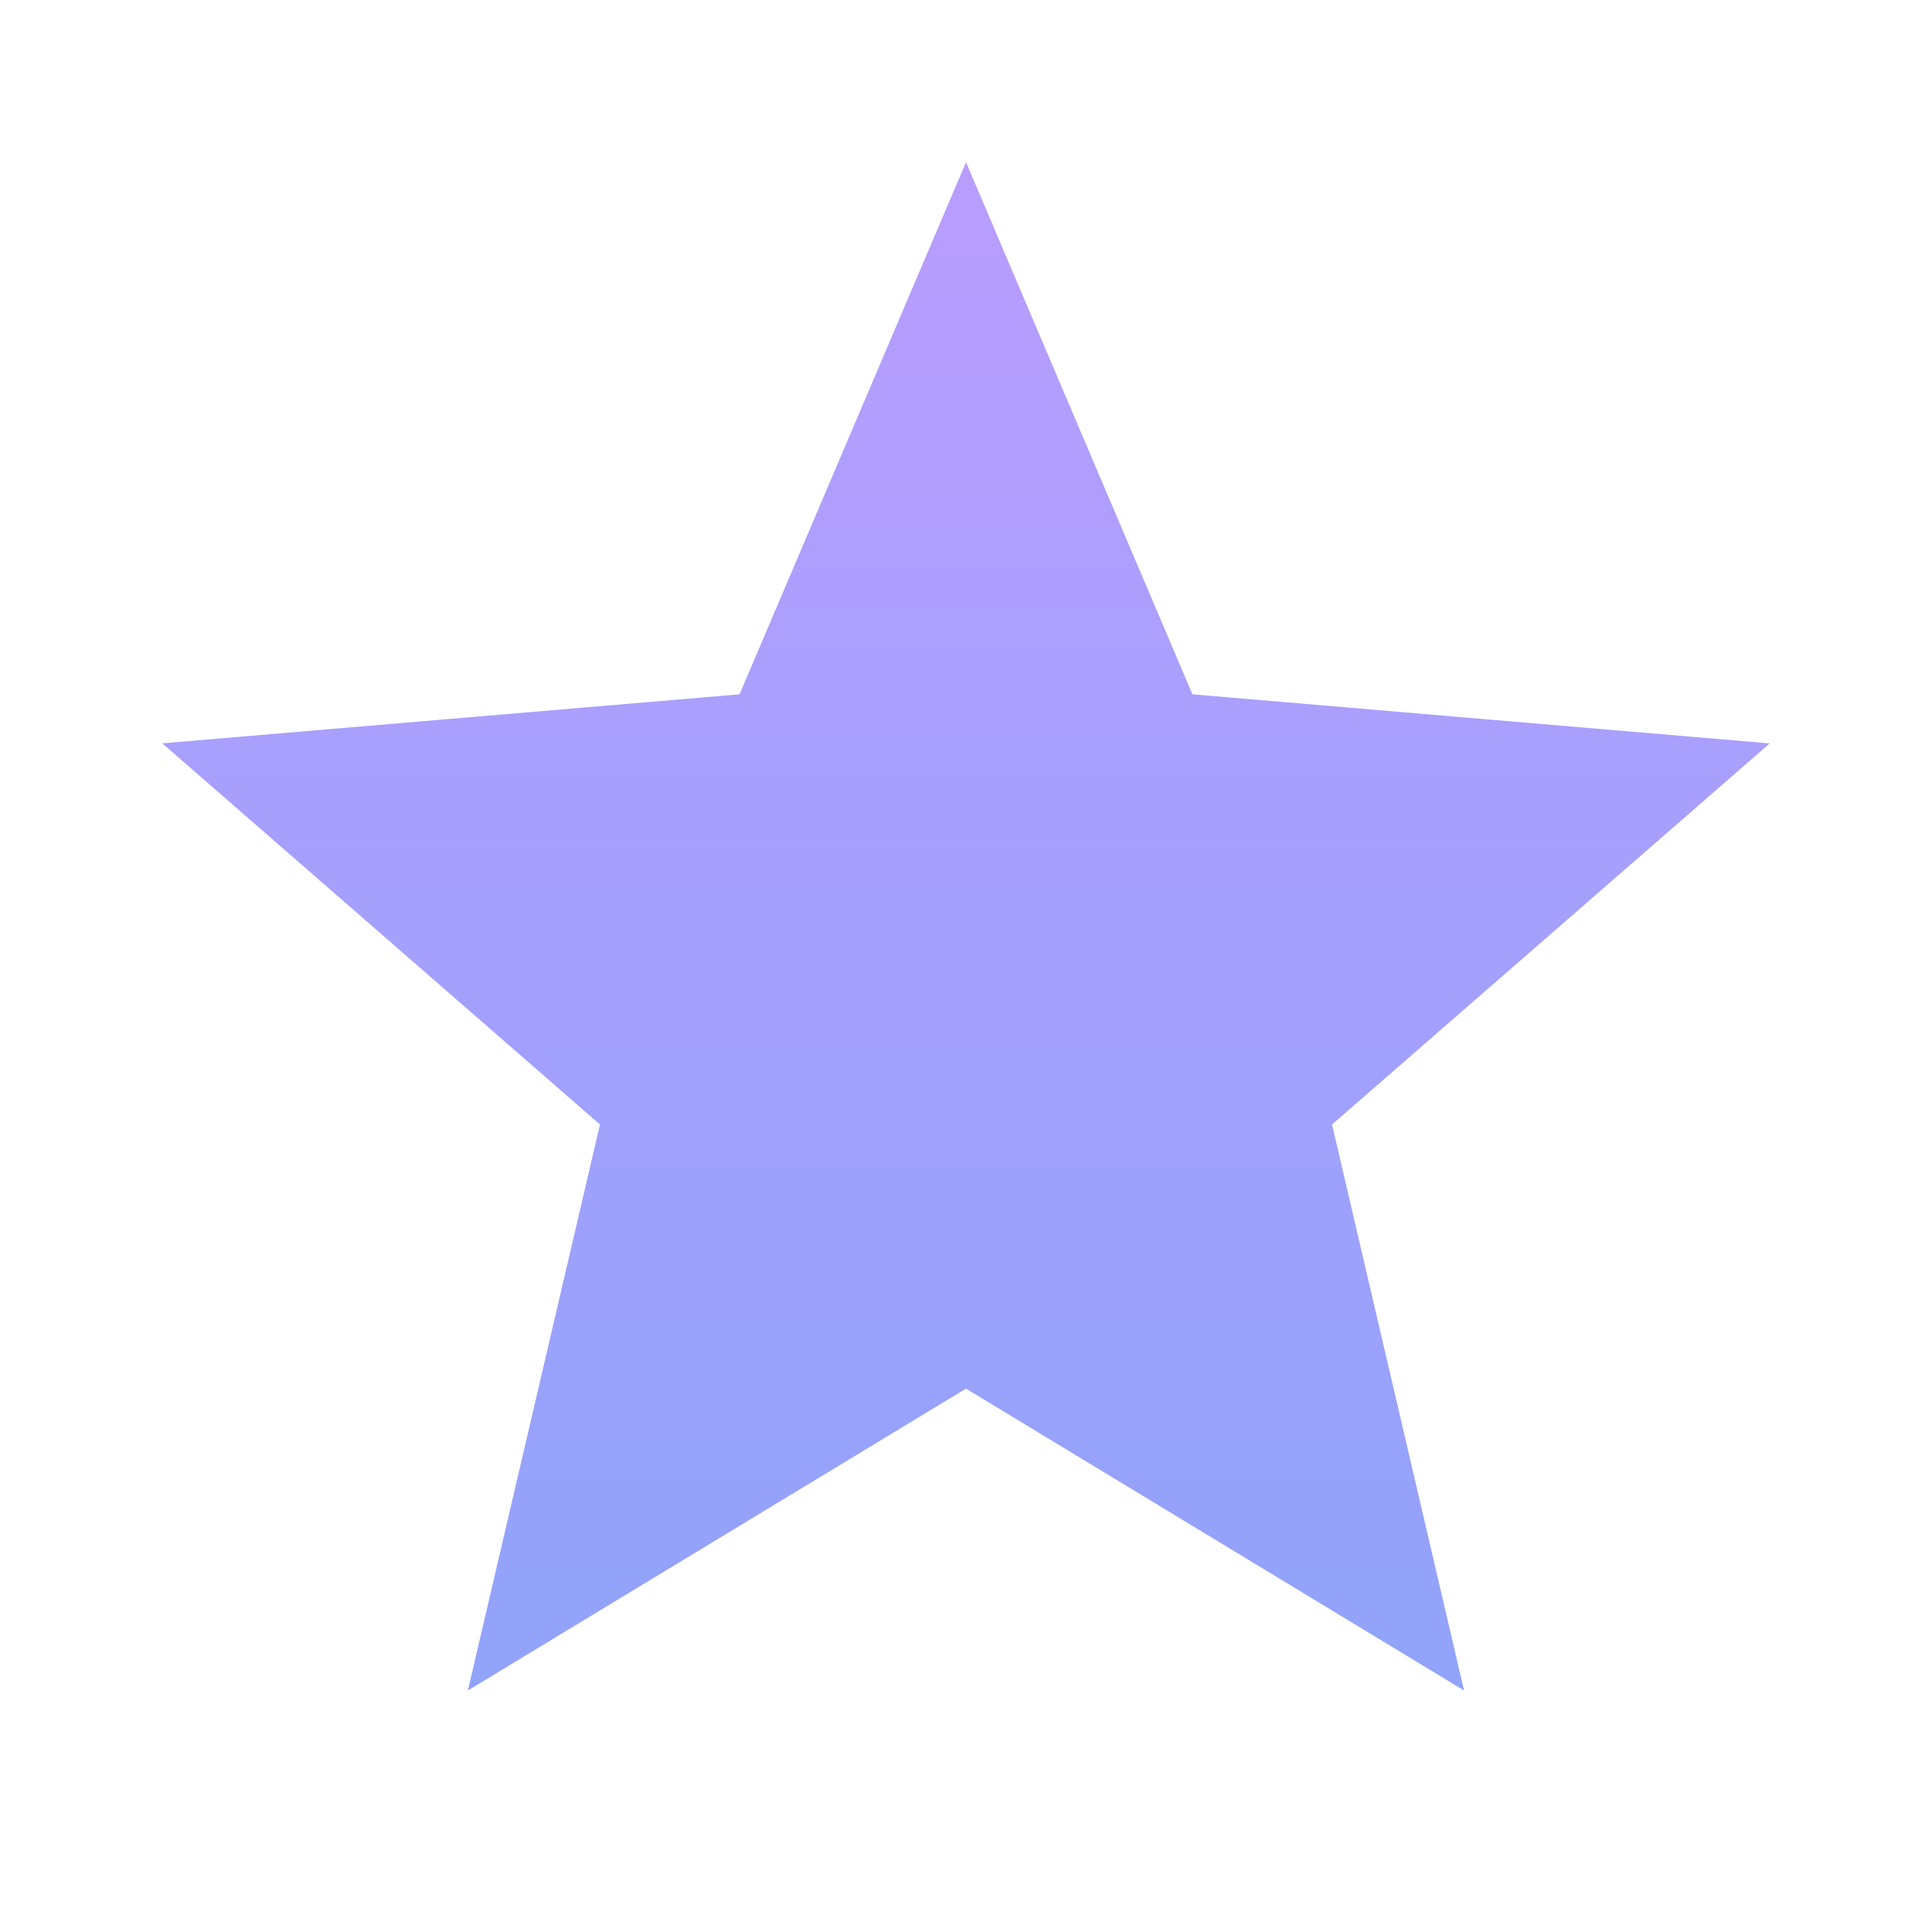 <svg width="24" height="24" fill="none" xmlns="http://www.w3.org/2000/svg"><path d="M12 17.25 5.812 21l1.641-7.031-5.437-4.735 7.171-.609L12 2.015l2.813 6.61 7.171.61-5.437 4.734L18.187 21 12 17.25Z" fill="url(#a)"/><defs><linearGradient id="a" x1="12" y1="0" x2="12" y2="24" gradientUnits="userSpaceOnUse"><stop stop-color="#BC9CFF"/><stop offset="1" stop-color="#8BA4F9"/></linearGradient></defs></svg>